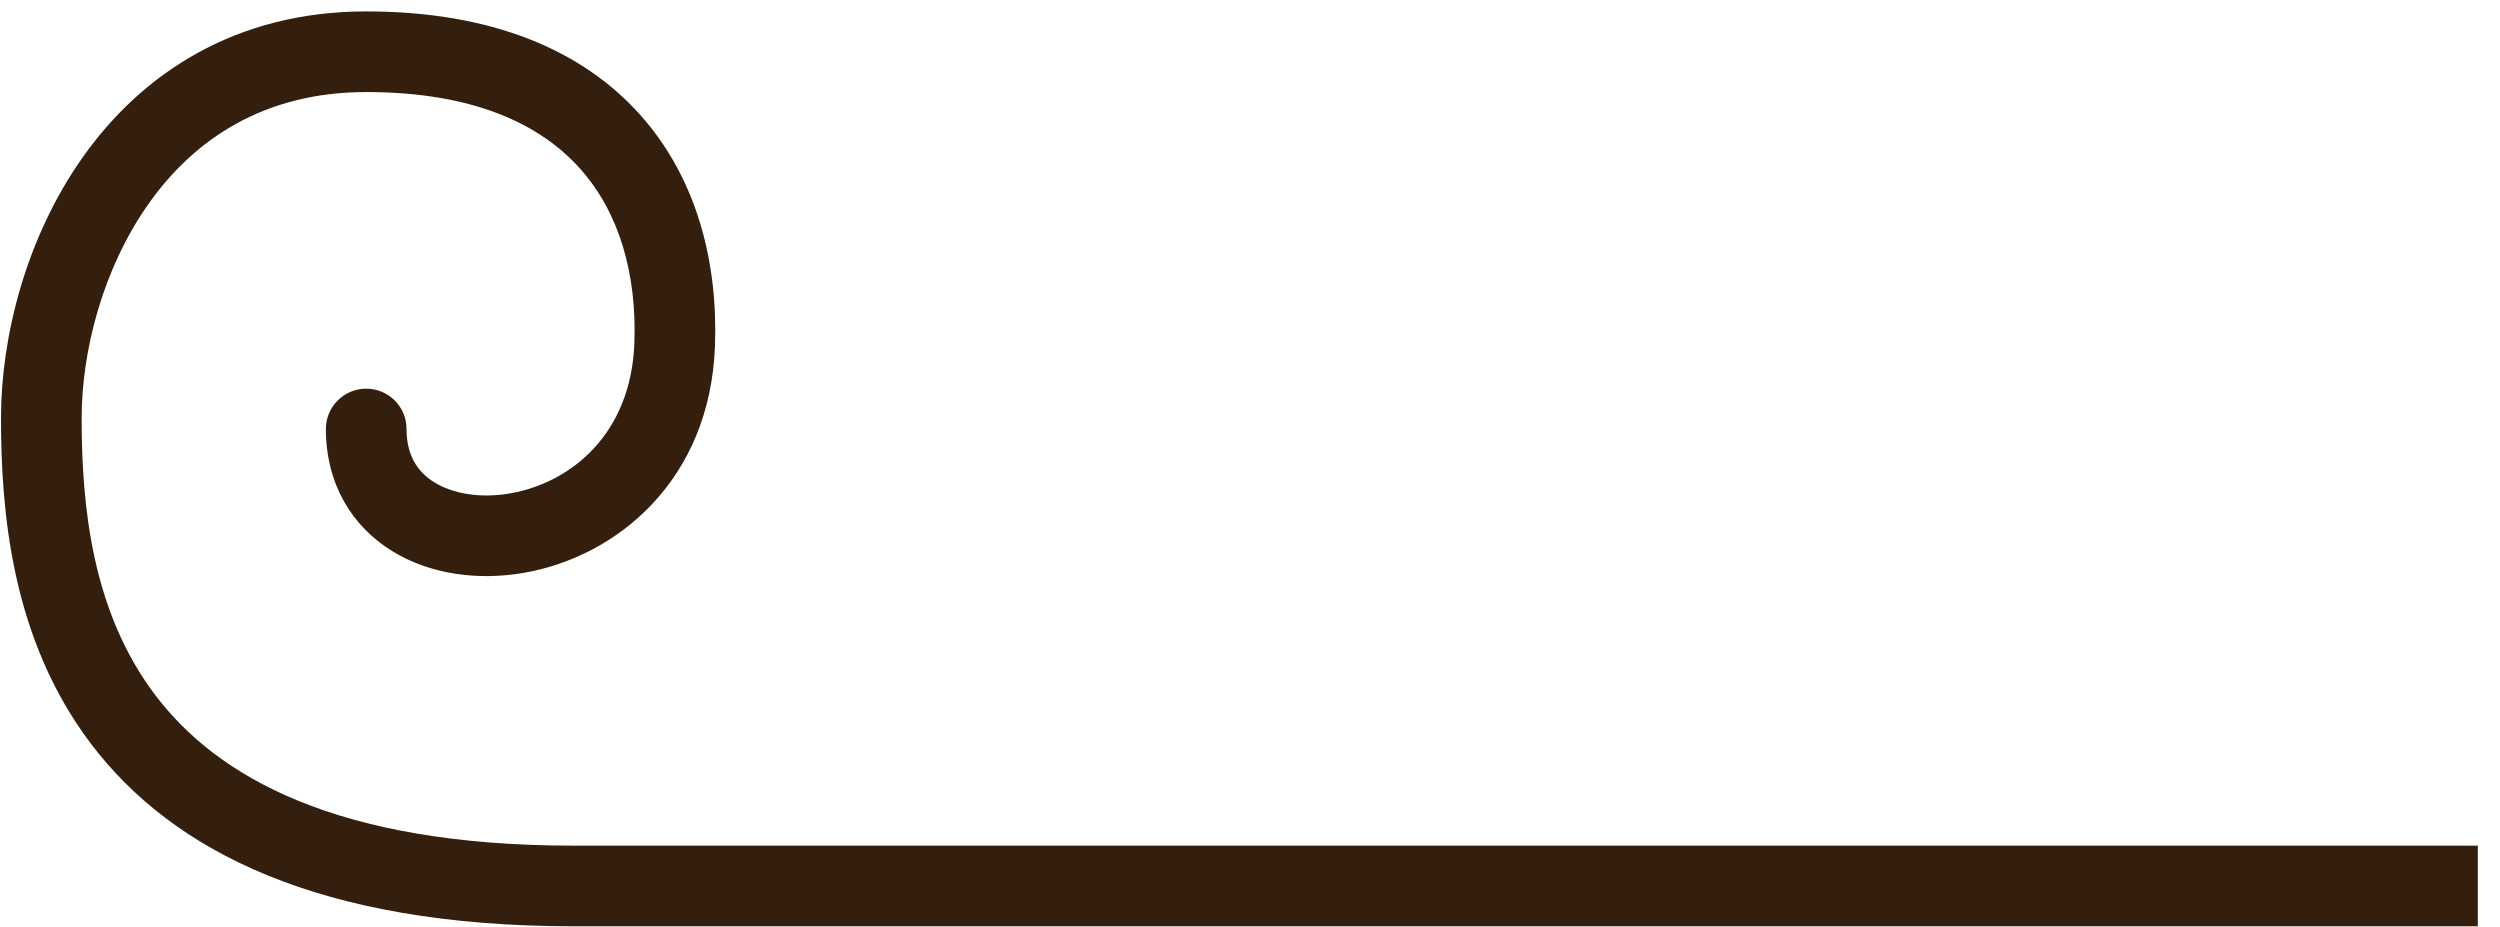 <svg width="62" height="23" viewBox="0 0 62 23" fill="none" xmlns="http://www.w3.org/2000/svg">
<path d="M8.082 10.639C8.082 10.086 8.53 9.639 9.082 9.639C9.635 9.639 10.082 10.086 10.082 10.639H8.082ZM16.732 8.548L15.732 8.511L16.732 8.548ZM14.227 21.972L14.227 20.972L14.227 21.972ZM10.082 10.639C10.082 11.303 10.364 11.711 10.774 11.963C11.224 12.241 11.901 12.367 12.657 12.235C14.139 11.976 15.648 10.785 15.732 8.511L17.731 8.585C17.608 11.92 15.292 13.805 13.001 14.205C11.871 14.402 10.675 14.253 9.723 13.665C8.731 13.053 8.082 12.005 8.082 10.639H10.082ZM15.732 8.511C15.795 6.814 15.368 5.278 14.381 4.177C13.409 3.092 11.764 2.283 9.082 2.283V0.283C12.18 0.283 14.428 1.232 15.871 2.842C17.299 4.436 17.807 6.532 17.731 8.585L15.732 8.511ZM9.082 2.283C6.557 2.283 4.83 3.447 3.701 5.031C2.547 6.652 2.025 8.712 2.025 10.366H0.025C0.025 8.356 0.644 5.876 2.073 3.87C3.528 1.829 5.83 0.283 9.082 0.283V2.283ZM2.025 10.366C2.025 12.552 2.282 15.167 3.849 17.236C5.375 19.251 8.324 20.972 14.227 20.972L14.227 22.972C7.931 22.972 4.28 21.118 2.254 18.443C0.27 15.824 0.025 12.636 0.025 10.366H2.025ZM14.227 20.972C24.964 20.972 28.057 20.972 61.45 20.972L61.45 22.972C28.057 22.972 24.964 22.972 14.227 22.972L14.227 20.972Z" fill="#341F0F"/>
</svg>
